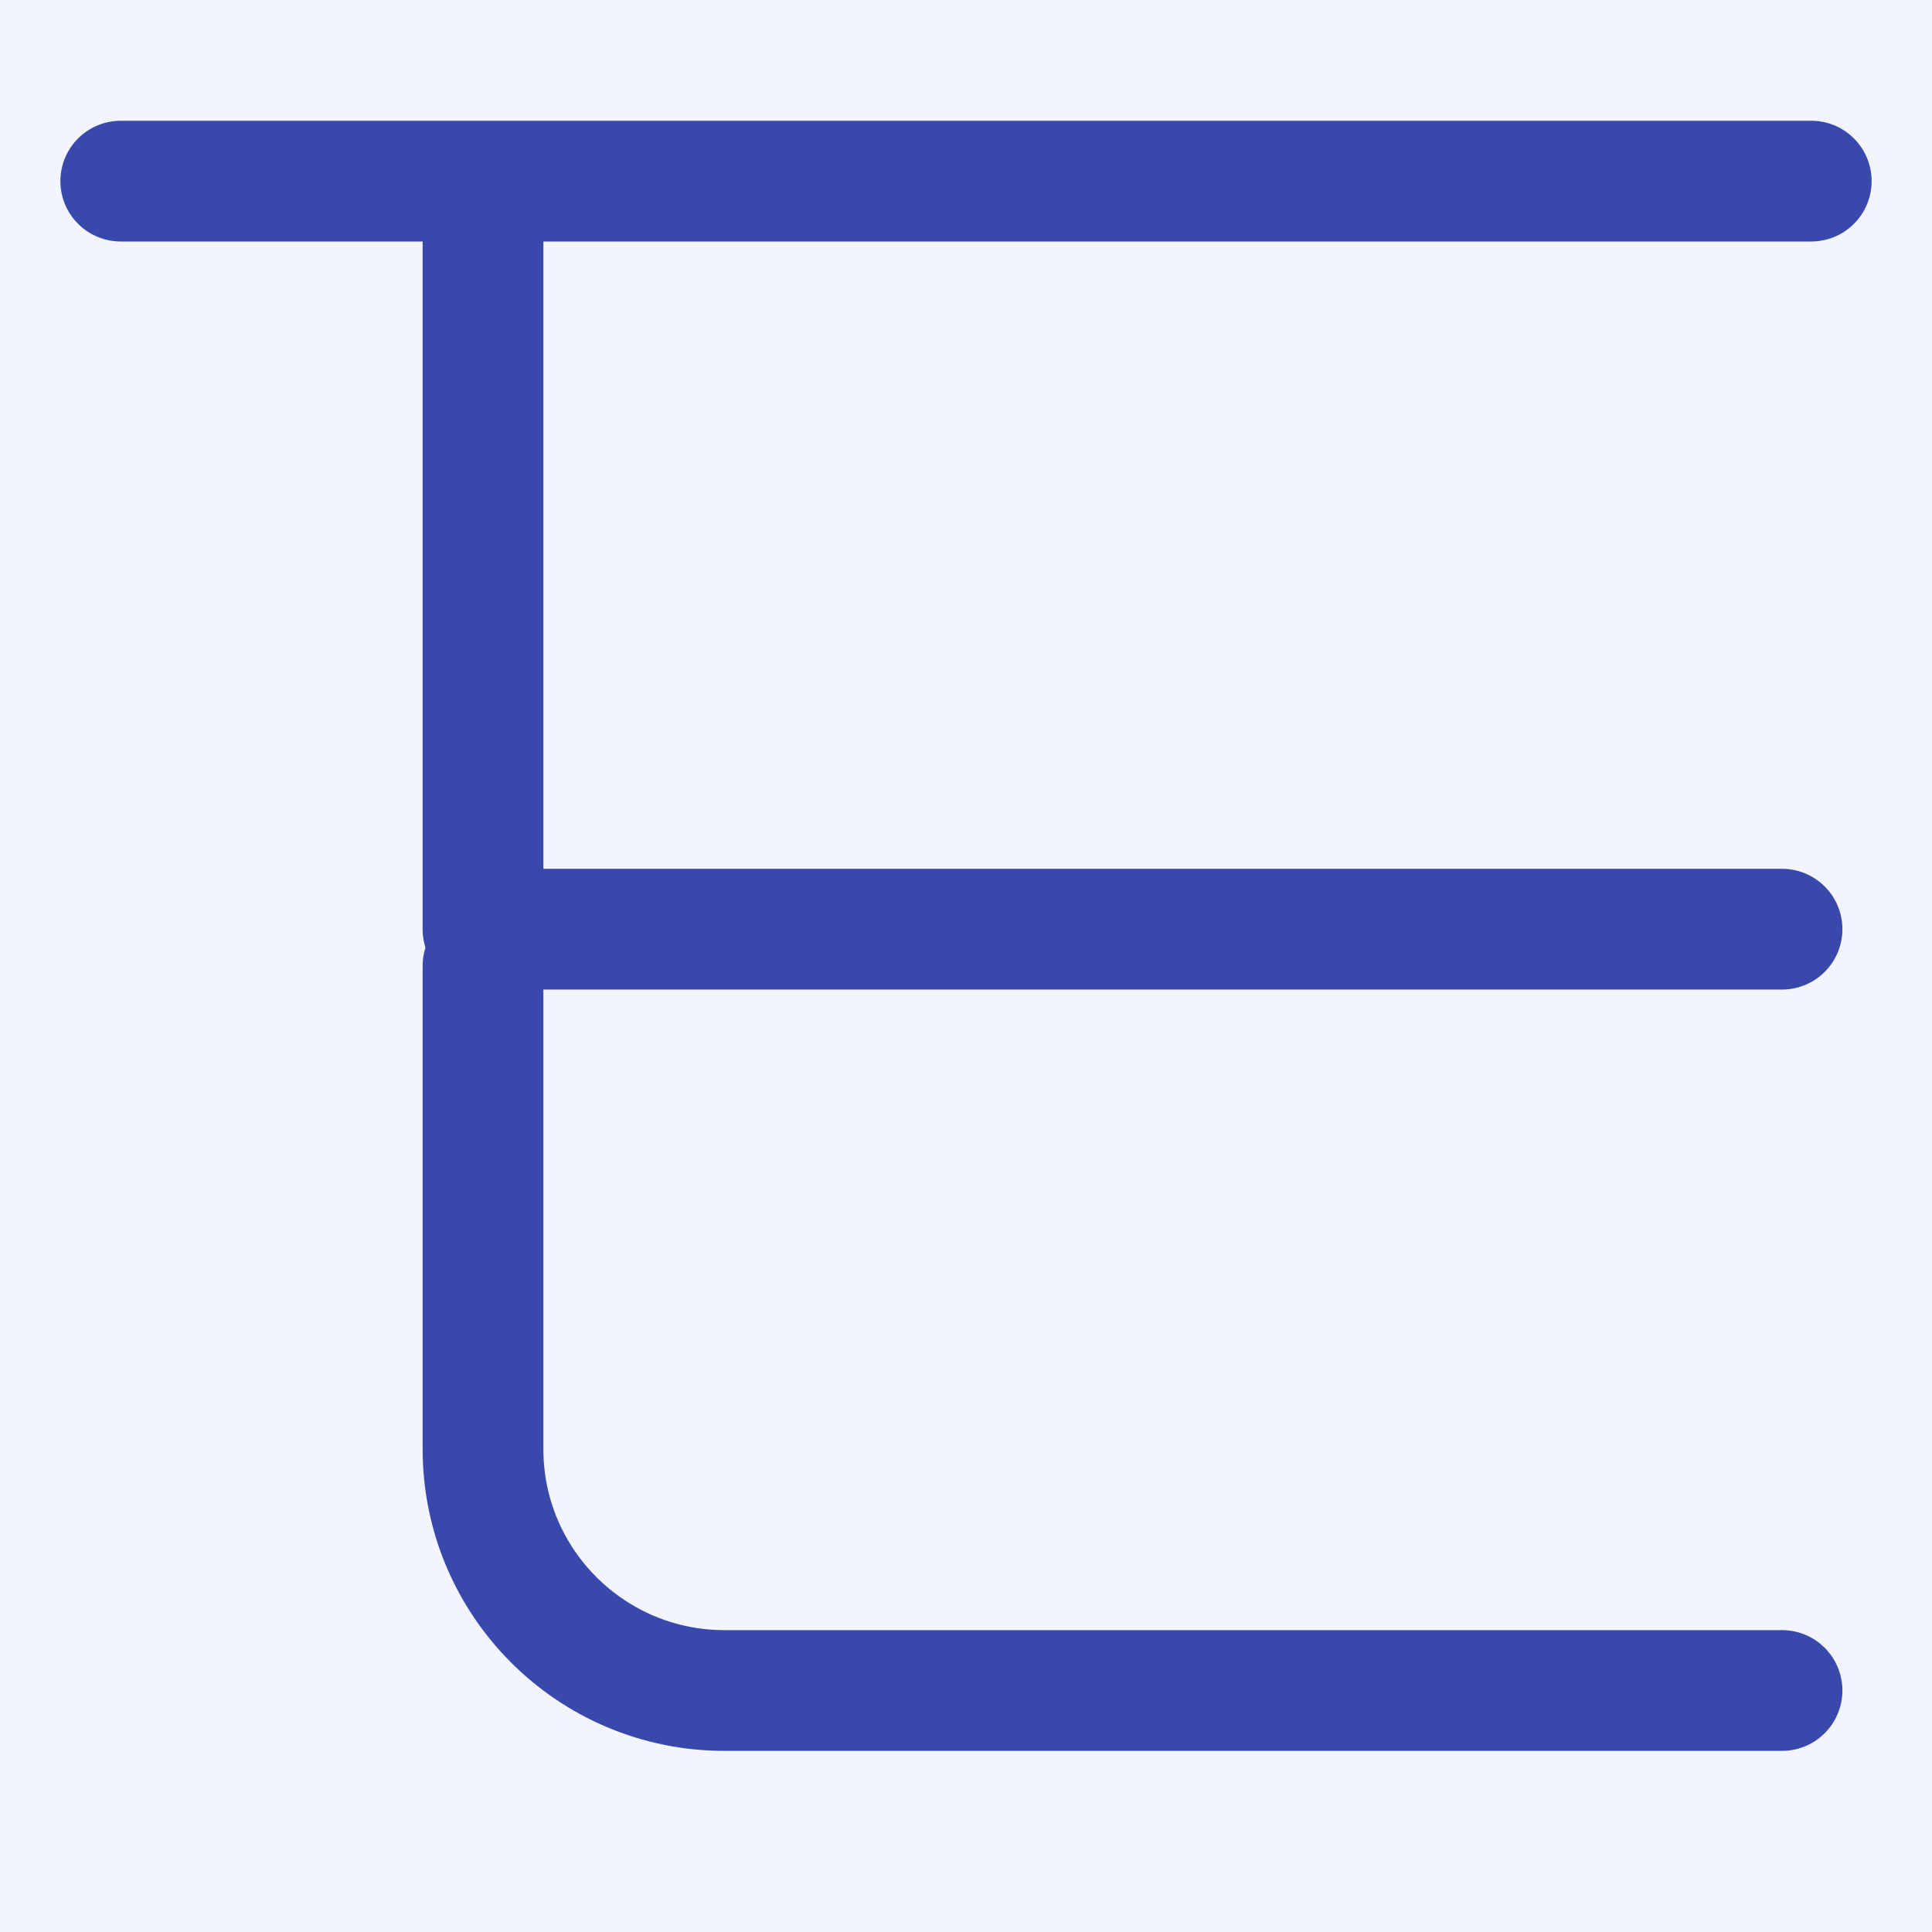 <?xml version="1.0" encoding="UTF-8"?>
<svg width="16px" height="16px" viewBox="0 0 16 16" version="1.1" xmlns="http://www.w3.org/2000/svg" xmlns:xlink="http://www.w3.org/1999/xlink">
    <!-- Generator: Sketch 60.1 (88133) - https://sketch.com -->
    <title>添加子任务</title>
    <desc>Created with Sketch.</desc>
    <g id="任务管理" stroke="none" stroke-width="1" fill="none" fill-rule="evenodd">
        <g id="图标" transform="translate(-425, -131)">
            <rect fill="#FFFFFF" x="0" y="0" width="1037" height="847"></rect>
            <rect id="矩形备份-46" fill="#F2F4FF" x="417" y="127" width="80" height="24" rx="4"></rect>
            <g id="编组-34备份" transform="translate(425, 131)" stroke="#3949AB" stroke-linecap="round">
                <g id="添加子任务备份-2">
                    <g id="添加子任务" transform="translate(1, 1)">
                        <polyline id="路径-21备份" stroke-linejoin="round" points="3 1 3 6.695 13.758 6.695"></polyline>
                        <path d="M3,7 L3,11 C3,12.105 3.895,13 5,13 L13.758,13 L13.758,13" id="路径-21备份-2" stroke-linejoin="round"></path>
                        <line x1="0" y1="0.5" x2="14" y2="0.5" id="路径-21"></line>
                    </g>
                </g>
            </g>
        </g>
    </g>
</svg>